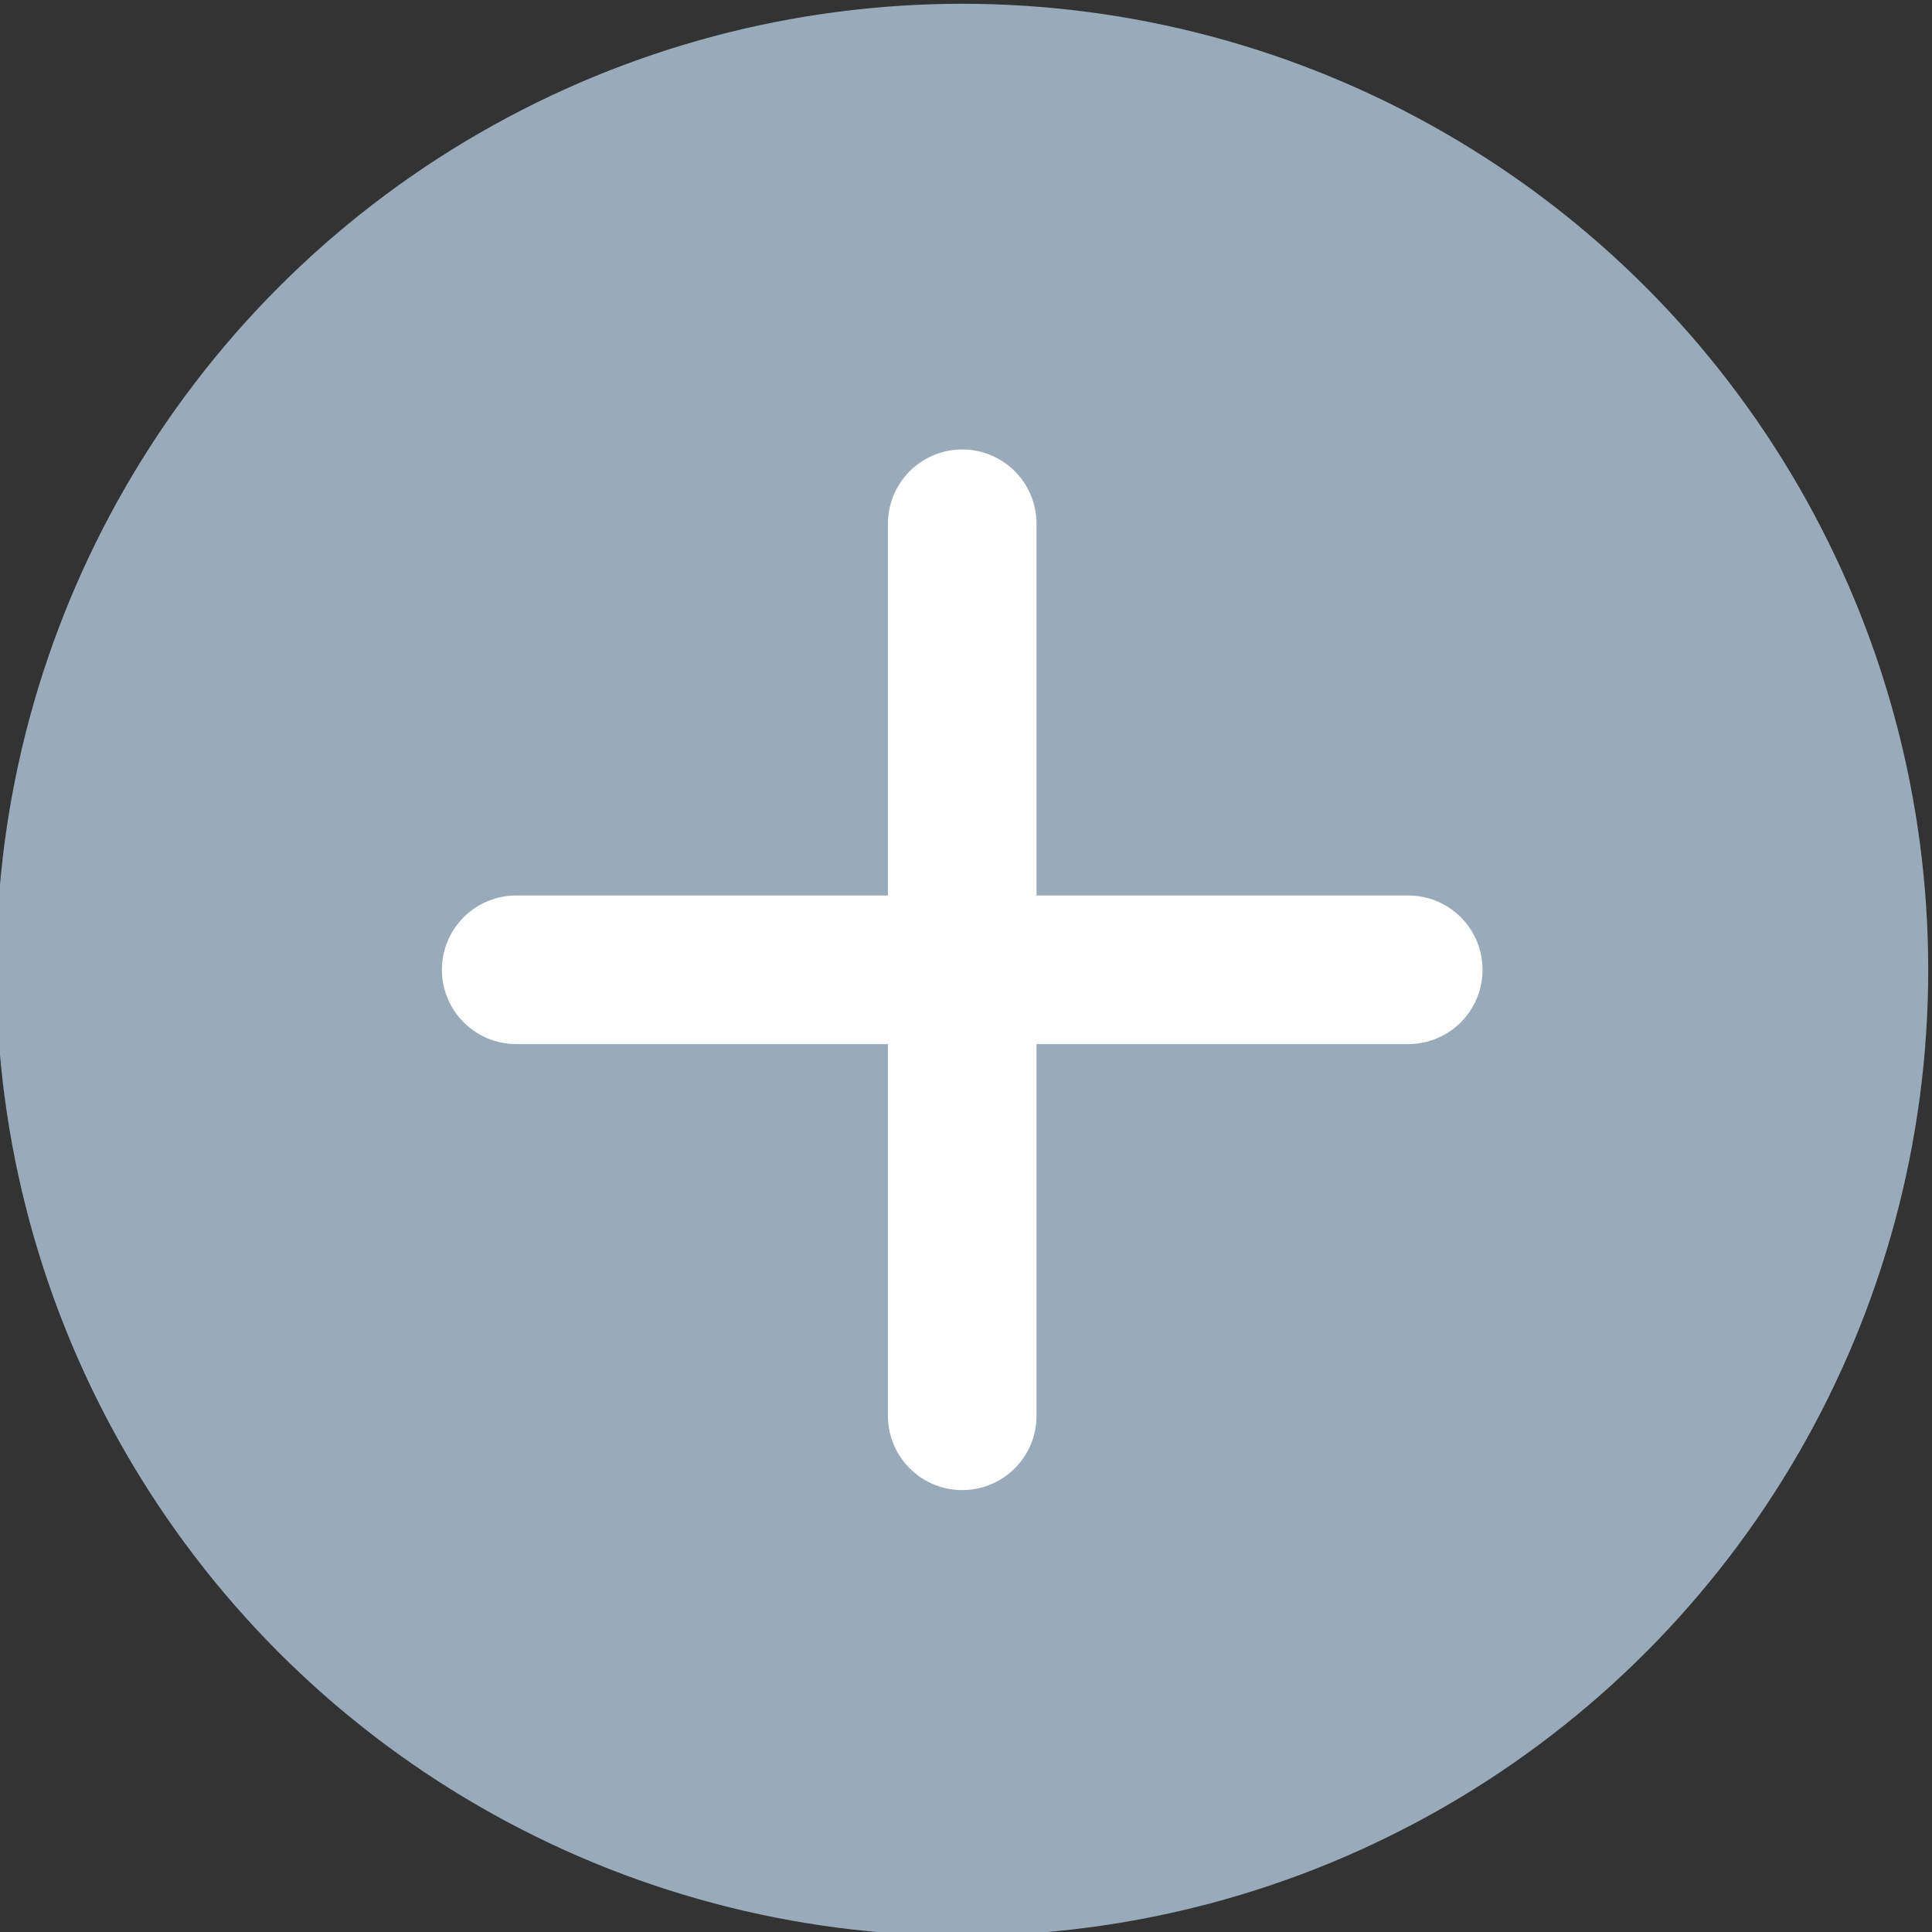 <?xml version="1.0" encoding="utf-8"?>
<!-- Generator: Adobe Illustrator 21.1.0, SVG Export Plug-In . SVG Version: 6.00 Build 0)  -->
<svg version="1.1" id="Layer_1" xmlns="http://www.w3.org/2000/svg" xmlns:xlink="http://www.w3.org/1999/xlink" x="0px" y="0px"
	 viewBox="0 0 256 256" style="enable-background:new 0 0 256 256;" xml:space="preserve">
<rect x="0" y="0" width="256" height="256" fill="#333333" stroke="none"/>
<style type="text/css">
	.st0{fill:#99AABB;}
	.st1{fill:none;stroke:#FFFFFF;stroke-width:19.692;stroke-linecap:round;}
</style>
<title>icon-add-task</title>
<desc>Created with Sketch.</desc>
<g id="Symbols">
	<g id="icon-add-task">
		<g transform="translate(1, 2)">
			<circle id="Oval-5" class="st0" cx="126.5" cy="126.5" r="128"/>
			<path id="Path-10" class="st1" d="M67.4,126.5h118.2"/>
			<path id="Path-9" class="st1" d="M126.5,185.6V67.4"/>
		</g>
	</g>
</g>
</svg>
